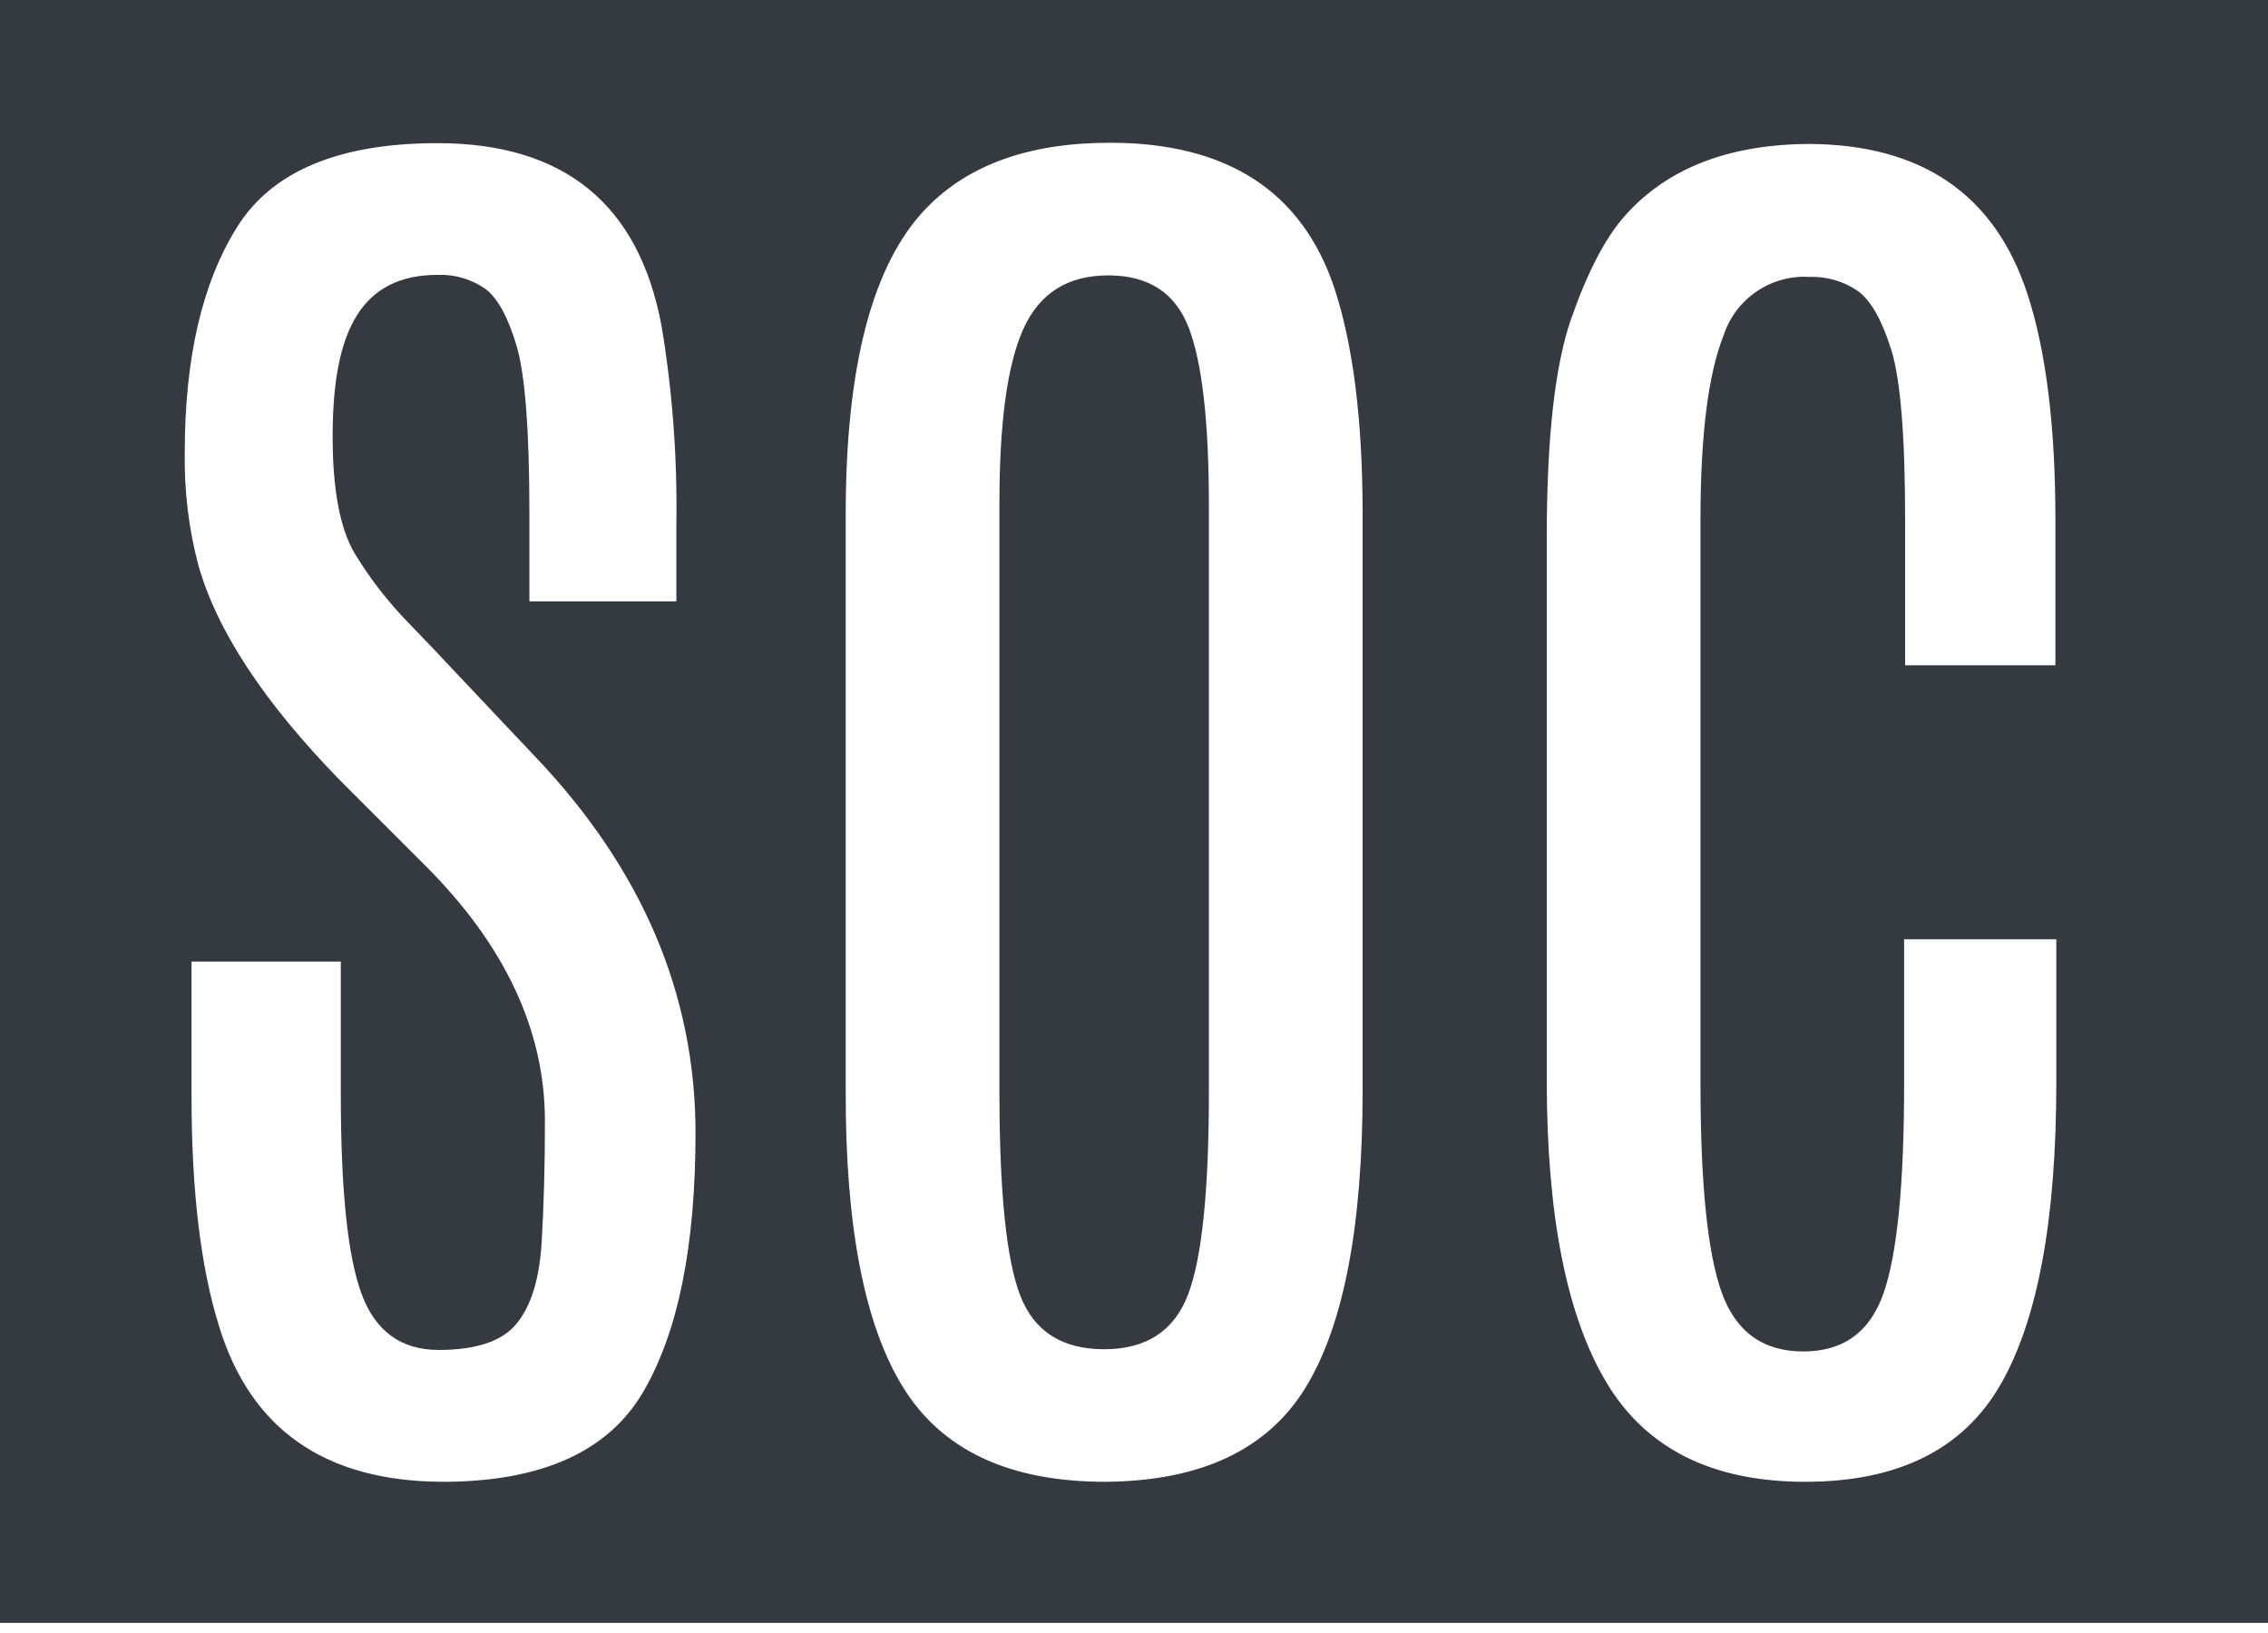 <svg height="162" viewBox="0 0 225 162" fill="none" xmlns="http://www.w3.org/2000/svg">
    <g id="soc-logo 1">
        <g id="SOC">
            <path id="Subtract" fill-rule="evenodd" clip-rule="evenodd"
                d="M0 161H230V0H0V161ZM18.33 44.87C18.262 48.623 18.709 52.368 19.66 56C21.48 62.52 26.17 69.657 33.73 77.41L42.2 85.88C50.107 93.78 54.06 102.227 54.06 111.22C54.06 115.693 53.95 119.72 53.73 123.3C53.51 126.887 52.687 129.553 51.26 131.3C49.833 133.047 47.257 133.92 43.53 133.92C39.797 133.92 37.243 132.067 35.87 128.36C34.497 124.653 33.81 118.06 33.81 108.58V95.39H19V108.72C19 118.113 19.907 125.717 21.72 131.53C24.867 141.843 32.31 147 44.05 147C53.763 146.967 60.35 143.993 63.81 138.08C67.27 132.167 69 123.61 69 112.41C69 98.657 63.707 86.217 53.12 75.09L44.28 65.73C44.033 65.443 42.83 64.18 40.67 61.94C38.587 59.824 36.755 57.475 35.21 54.94C33.74 52.49 33 48.6 33 43.3C33 38 33.71 34.03 35.38 31.33C37.05 28.63 39.7 27.27 43.38 27.27C45.088 27.194 46.772 27.686 48.17 28.67C49.39 29.603 50.42 31.497 51.26 34.35C52.1 37.203 52.52 42.753 52.52 51V59.66H67.1V52C67.205 45.412 66.713 38.829 65.63 32.33C63.377 20.243 55.96 14.2 43.38 14.2C33.613 14.213 26.997 16.983 23.53 22.51C20.063 28.037 18.33 35.49 18.33 44.87ZM119.93 50.16C119.93 41.86 119.263 35.977 117.93 32.51C116.597 29.043 113.93 27.313 109.93 27.32C105.93 27.32 103.13 29.087 101.53 32.62C99.93 36.153 99.137 41.973 99.15 50.08V108.36C99.15 118.233 99.837 124.95 101.21 128.51C102.583 132.07 105.36 133.85 109.54 133.85C113.707 133.85 116.48 132.043 117.86 128.43C119.24 124.817 119.93 118.127 119.93 108.36V50.16ZM83.9 51C83.9 36.273 86.567 26.157 91.9 20.65C96.073 16.33 102.137 14.167 110.09 14.16C121.683 14.16 129.1 18.927 132.34 28.46C134.233 34.153 135.18 41.667 135.18 51V108.17C135.18 121.683 133.29 131.517 129.51 137.67C125.73 143.823 119.11 146.933 109.65 147C100.19 147 93.523 143.907 89.65 137.72C85.777 131.533 83.86 121.697 83.9 108.21V51ZM155.88 31.59C154.26 36.21 153.45 43.43 153.45 53.25V107.22C153.45 120.54 155.413 130.5 159.34 137.1C163.267 143.7 169.85 147 179.09 147C188.283 147 194.733 143.8 198.44 137.4C202.147 131 204 121 204 107.4V93.18H188.9V107.55C188.9 117.377 188.233 124.253 186.9 128.18C185.567 132.107 182.9 134.07 178.9 134.07C174.9 134.07 172.2 132.117 170.8 128.21C169.4 124.303 168.7 117.44 168.7 107.62V51.48C168.7 43.16 169.467 37.083 171 33.25C171.579 31.485 172.726 29.961 174.262 28.916C175.797 27.87 177.635 27.362 179.49 27.47C181.226 27.405 182.935 27.907 184.36 28.9C185.627 29.853 186.717 31.793 187.63 34.72C188.543 37.647 189 43.26 189 51.56V66H203.91V51.63C203.91 42.257 202.977 34.743 201.11 29.09C197.87 19.27 190.65 14.333 179.45 14.28C171.45 14.327 165.36 16.71 161.18 21.43C159.267 23.583 157.5 26.97 155.88 31.59Z"
                fill="#343a40" />
        </g>
    </g>
</svg>